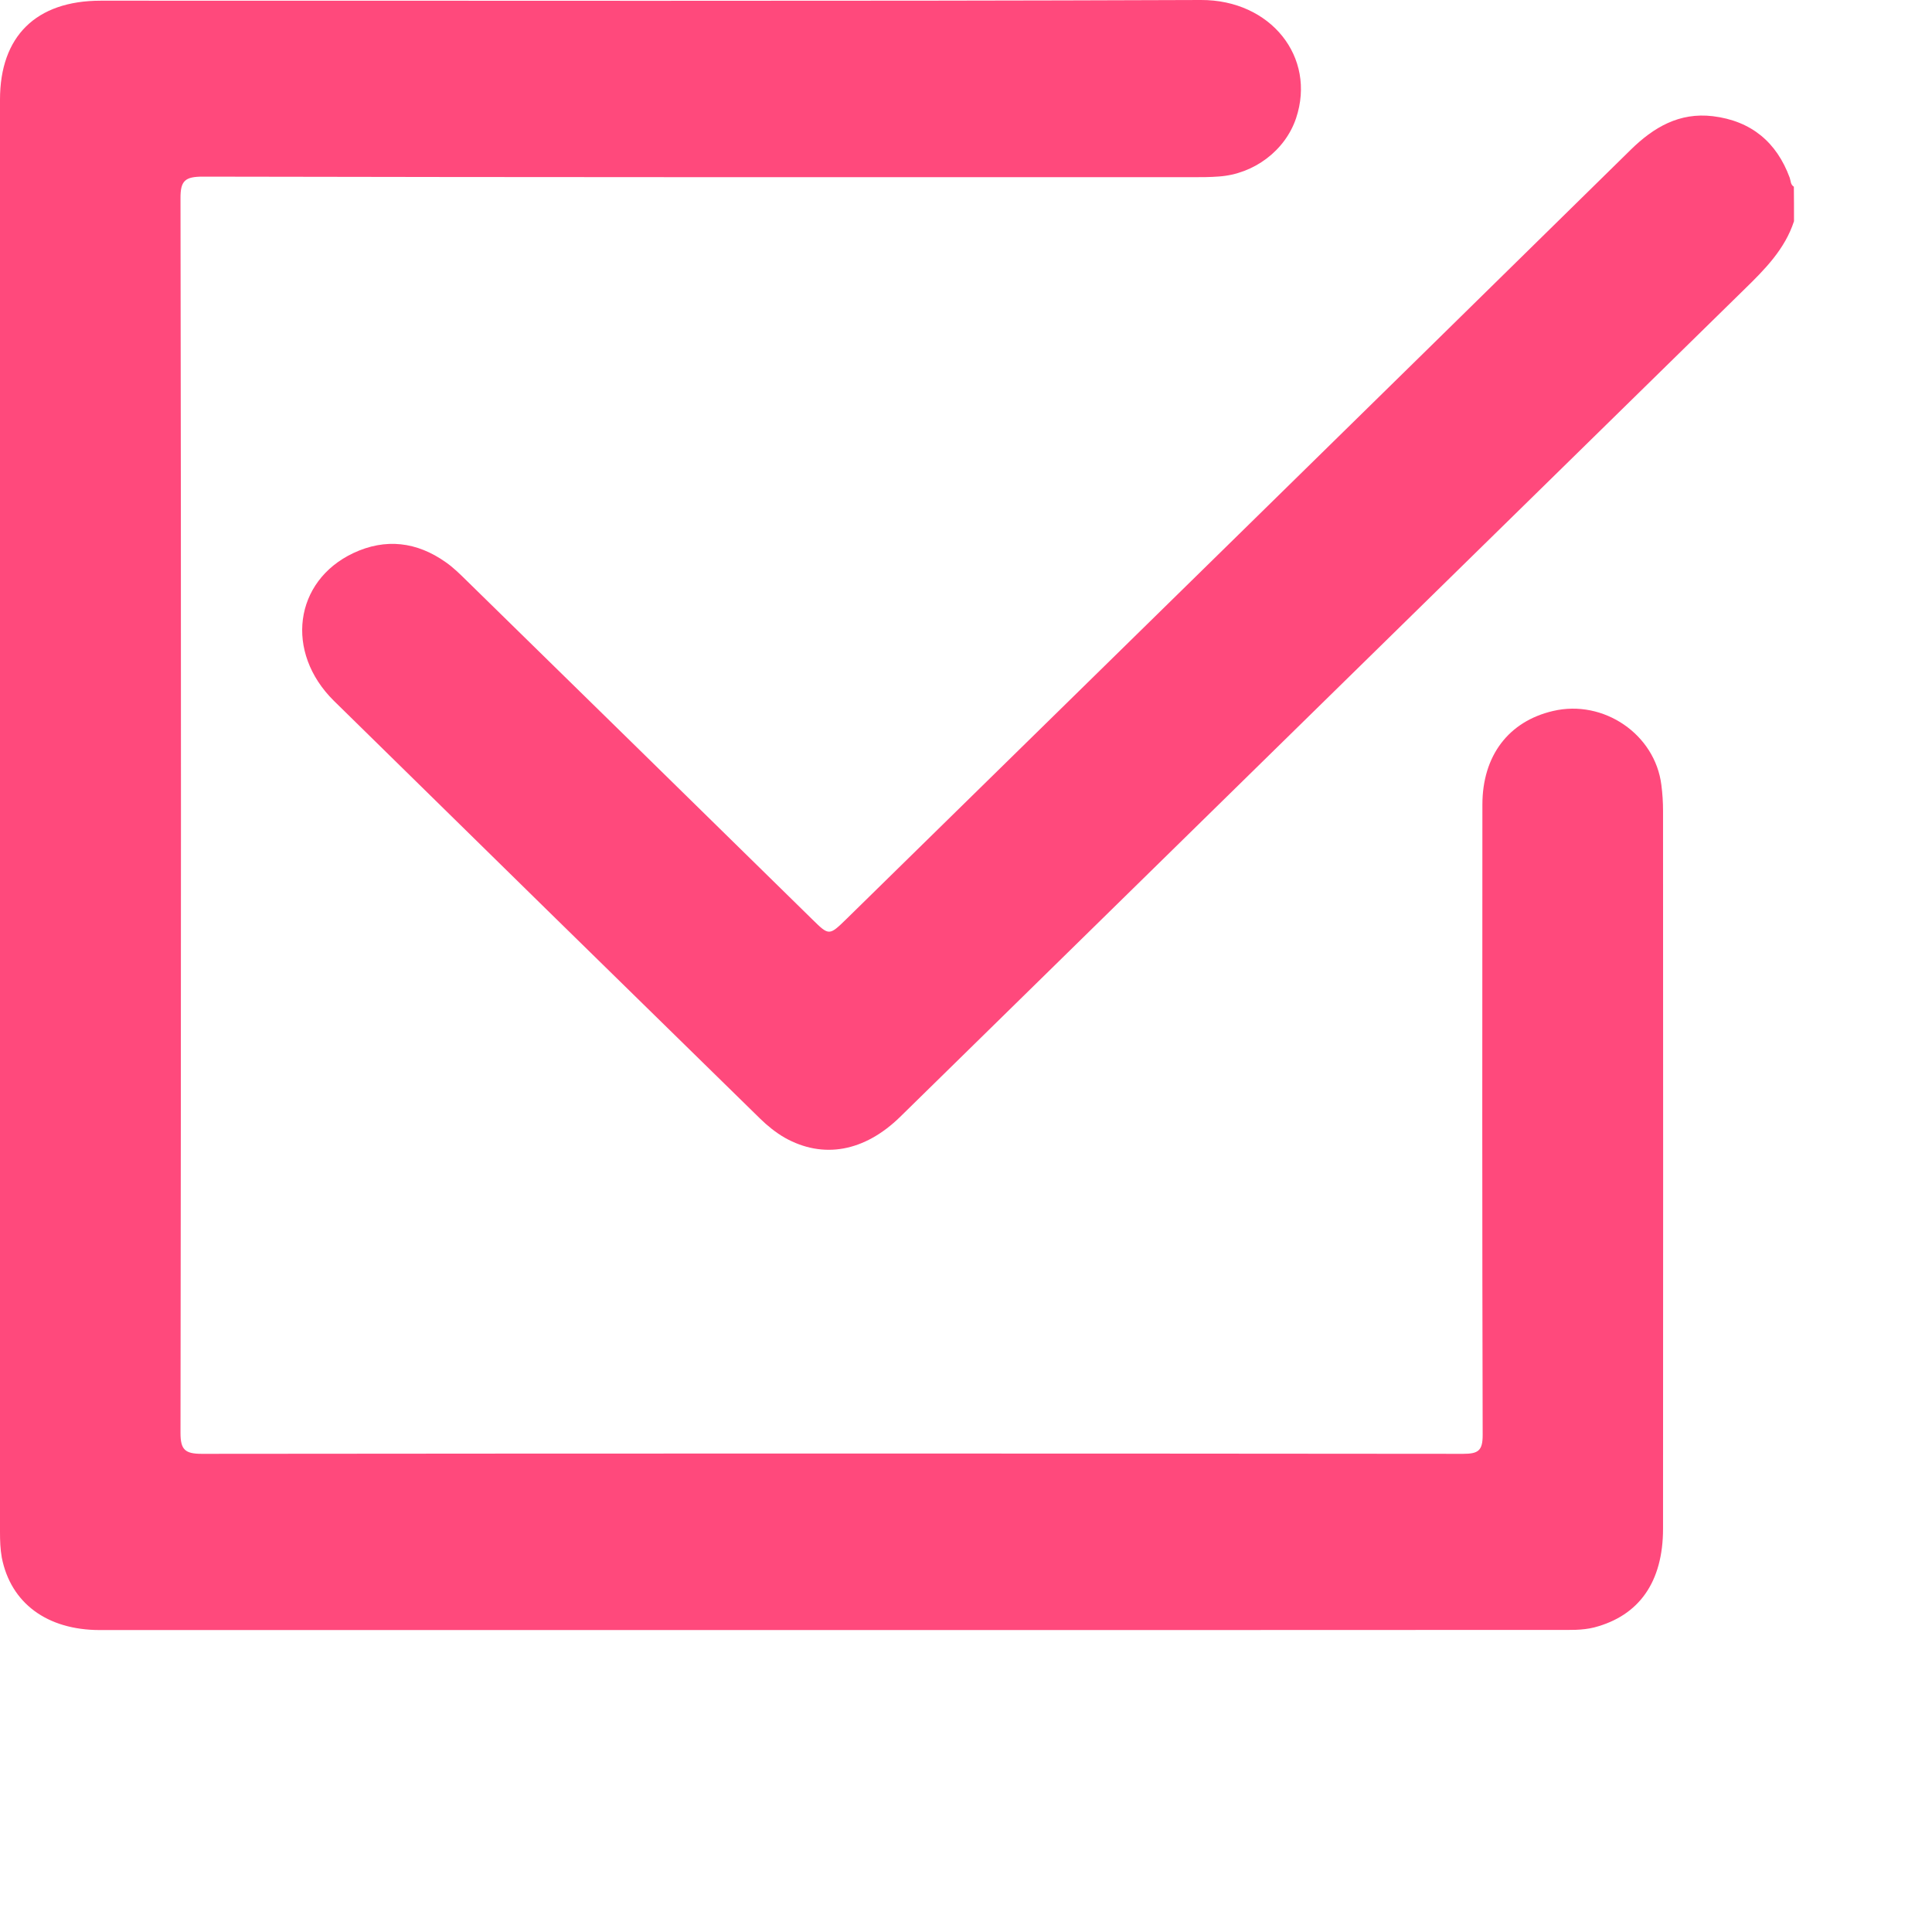 <svg width="14" height="14" viewBox="0 0 14 14" fill="none" xmlns="http://www.w3.org/2000/svg">
<g id="Icon">
<g id="Group">
<path id="Vector" d="M13 1.603C12.934 1.806 12.788 1.953 12.637 2.1C10.599 4.096 8.562 6.095 6.524 8.092C6.265 8.346 5.965 8.401 5.686 8.244C5.622 8.207 5.561 8.158 5.508 8.106C4.477 7.097 3.448 6.089 2.42 5.079C2.062 4.726 2.131 4.211 2.56 4.008C2.794 3.898 3.021 3.926 3.23 4.074C3.285 4.112 3.333 4.16 3.381 4.207C4.216 5.024 5.051 5.843 5.885 6.661C6.008 6.782 6.008 6.782 6.136 6.657C8.03 4.8 9.925 2.944 11.816 1.086C11.983 0.922 12.169 0.813 12.412 0.842C12.69 0.876 12.874 1.03 12.969 1.288C12.977 1.31 12.974 1.338 12.999 1.353C13 1.437 13 1.519 13 1.603Z" fill="#FF497C"/>
<path id="Vector_2" d="M6.03 11.812C4.262 11.812 2.492 11.812 0.724 11.812C0.341 11.812 0.078 11.617 0.013 11.287C0.002 11.226 0 11.163 0 11.101C0 7.641 0 4.182 0 0.722C0 0.263 0.261 0.005 0.73 0.005C3.387 0.004 6.045 0.01 8.702 8.22777e-06C9.209 -0.002 9.539 0.415 9.392 0.856C9.313 1.092 9.085 1.262 8.832 1.279C8.769 1.284 8.706 1.284 8.642 1.284C6.252 1.284 3.86 1.285 1.47 1.28C1.343 1.28 1.307 1.308 1.308 1.436C1.313 4.419 1.312 7.401 1.308 10.384C1.308 10.504 1.34 10.535 1.462 10.535C4.51 10.532 7.556 10.532 10.603 10.535C10.713 10.535 10.744 10.511 10.744 10.399C10.74 8.876 10.741 7.354 10.742 5.831C10.742 5.476 10.932 5.227 11.254 5.152C11.62 5.066 11.994 5.321 12.039 5.689C12.047 5.75 12.051 5.813 12.051 5.875C12.052 7.609 12.052 9.343 12.051 11.077C12.051 11.463 11.878 11.708 11.552 11.793C11.464 11.815 11.376 11.811 11.287 11.811C9.534 11.812 7.782 11.812 6.03 11.812Z" fill="#FF497C"/>
</g>
</g>
</svg>
